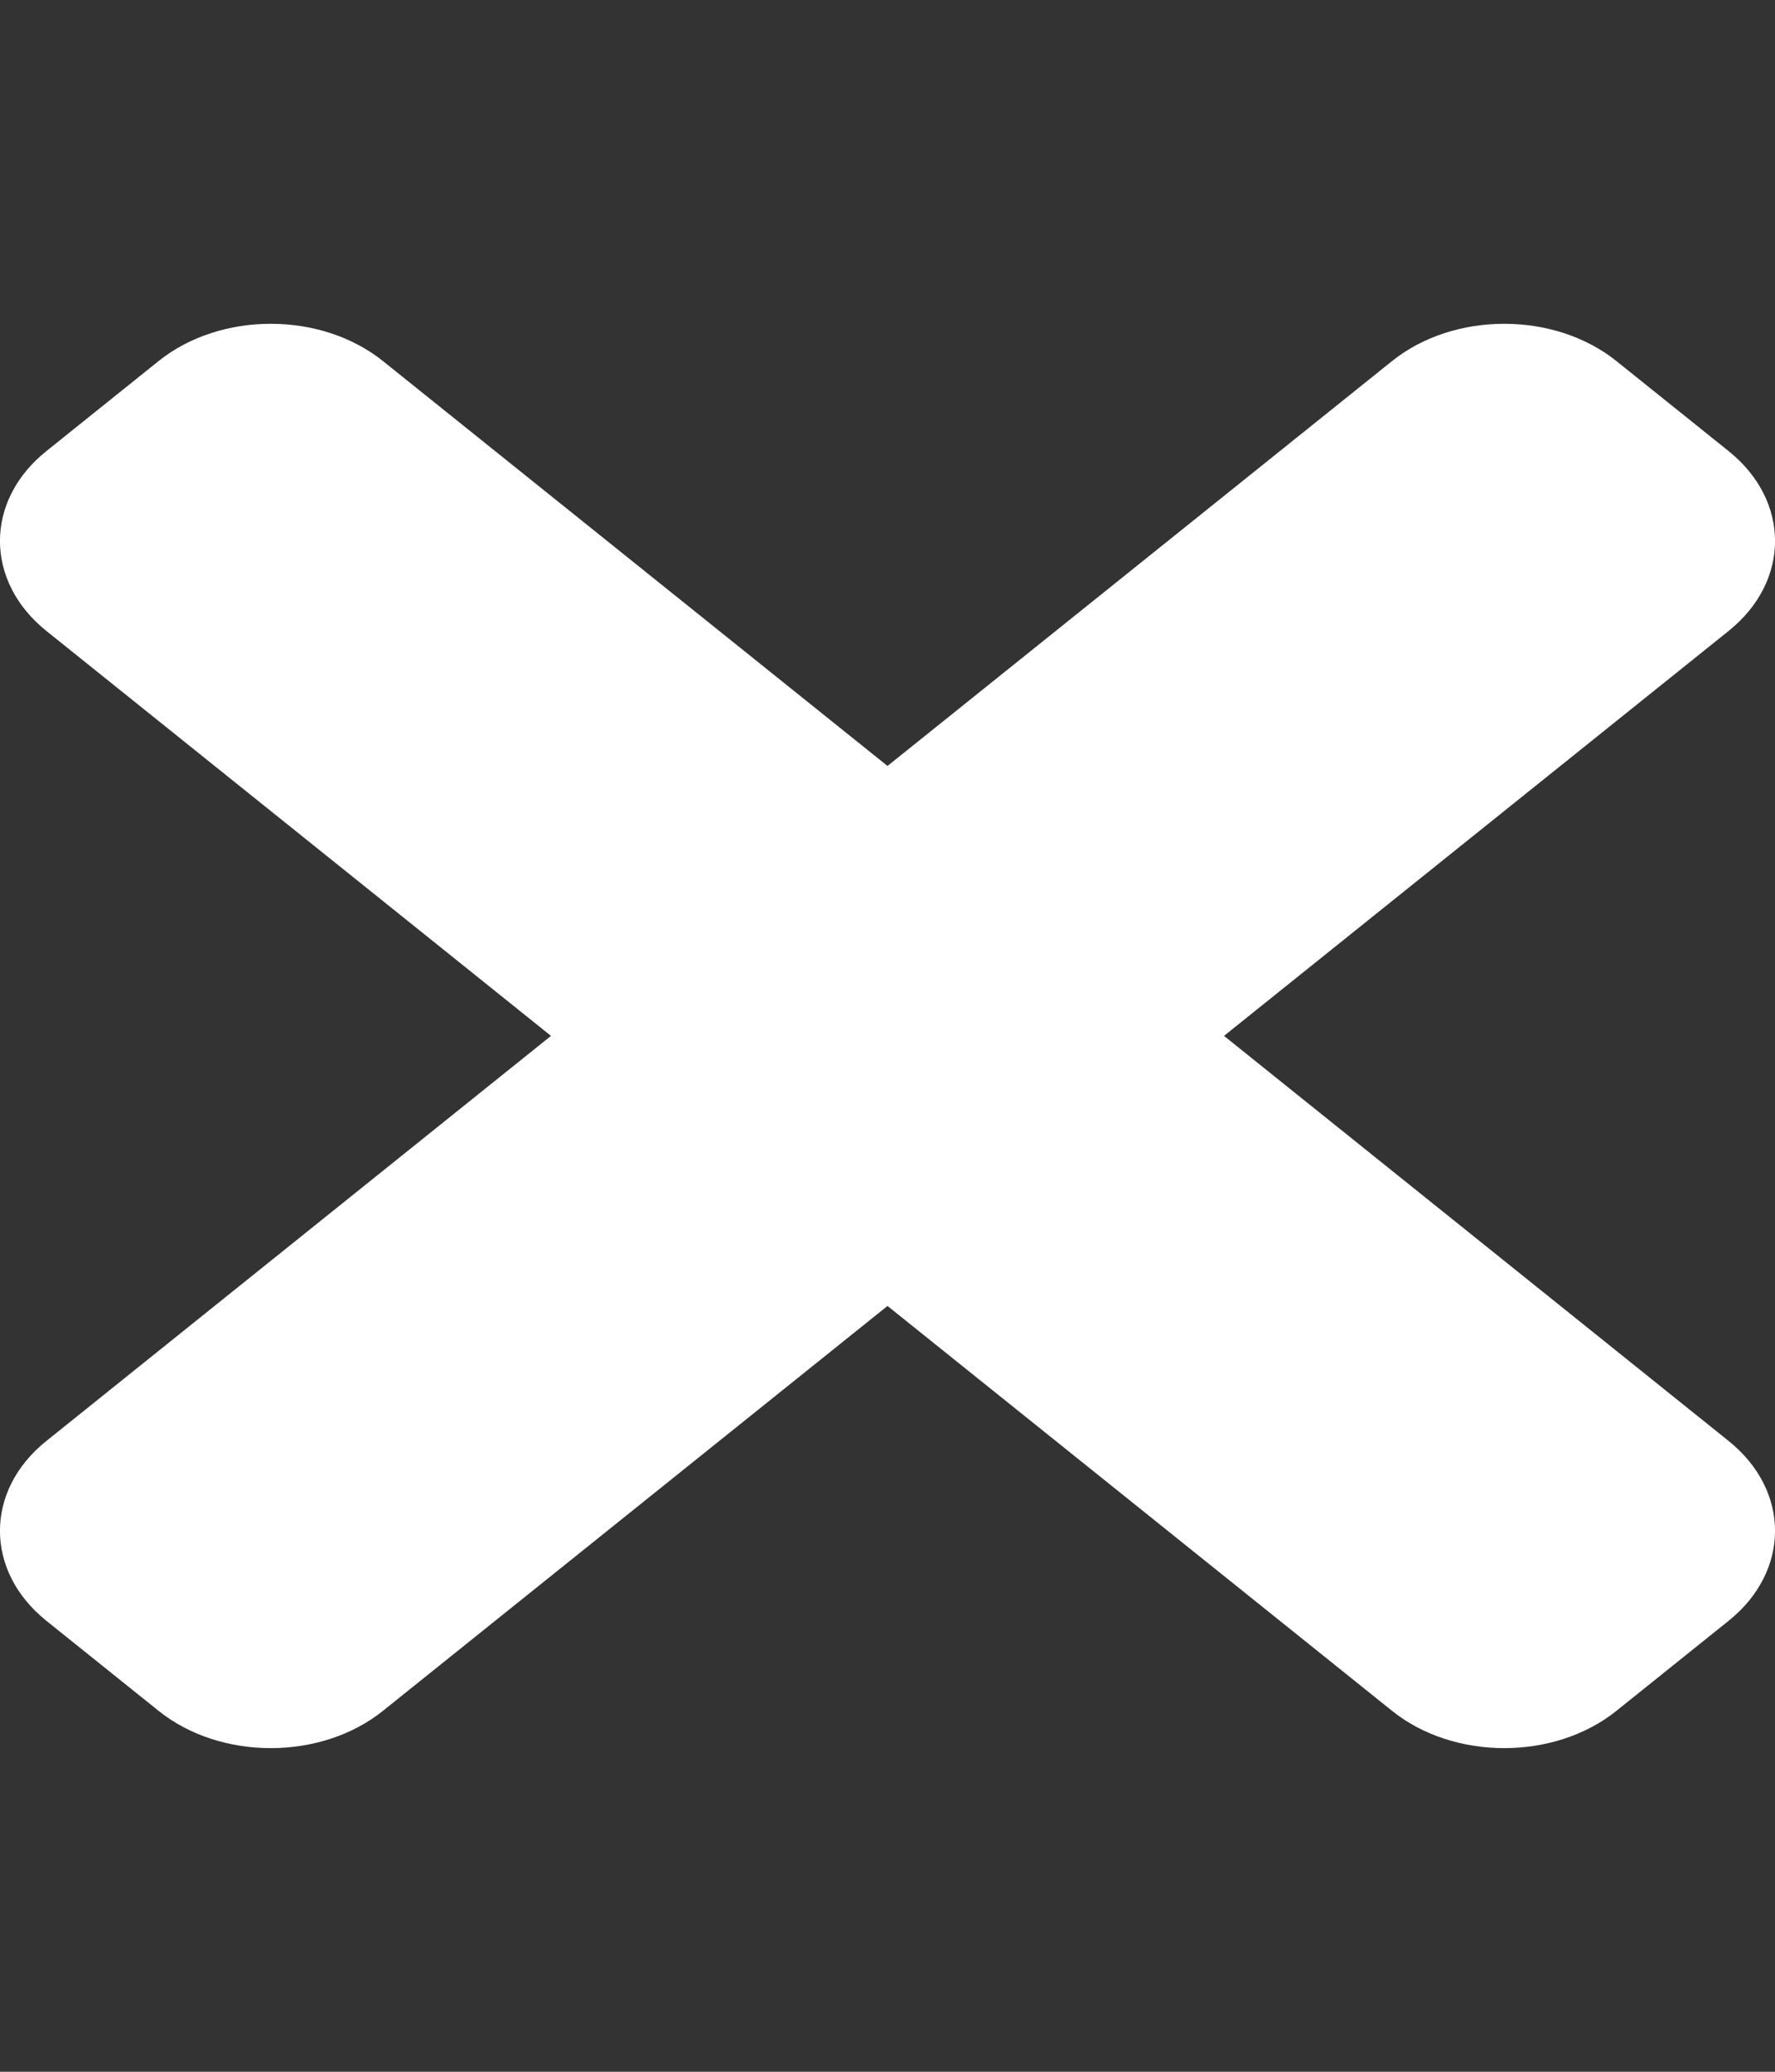 <svg width="12" height="14" viewBox="0 0 12 14" fill="none" xmlns="http://www.w3.org/2000/svg">
<rect x="0" y="0" width="12" height="14" fill="#333333" stroke="none"/>
<g id="times" clip-path="url(#clip0_6004_4431)">
<path id="Vector" d="M8.275 7L11.686 4.264C12.105 3.928 12.105 3.384 11.686 3.048L10.928 2.44C10.509 2.104 9.83 2.104 9.411 2.44L6 5.176L2.589 2.44C2.17 2.104 1.491 2.104 1.072 2.44L0.314 3.048C-0.105 3.383 -0.105 3.928 0.314 4.264L3.725 7L0.314 9.737C-0.105 10.072 -0.105 10.617 0.314 10.953L1.072 11.561C1.491 11.897 2.17 11.897 2.589 11.561L6 8.825L9.411 11.561C9.83 11.897 10.509 11.897 10.928 11.561L11.686 10.953C12.105 10.617 12.105 10.073 11.686 9.737L8.275 7Z" fill="white"/>
</g>
<defs>
<clipPath id="clip0_6004_4431">
<rect width="12" height="14" fill="white"/>
</clipPath>
</defs>
</svg>
